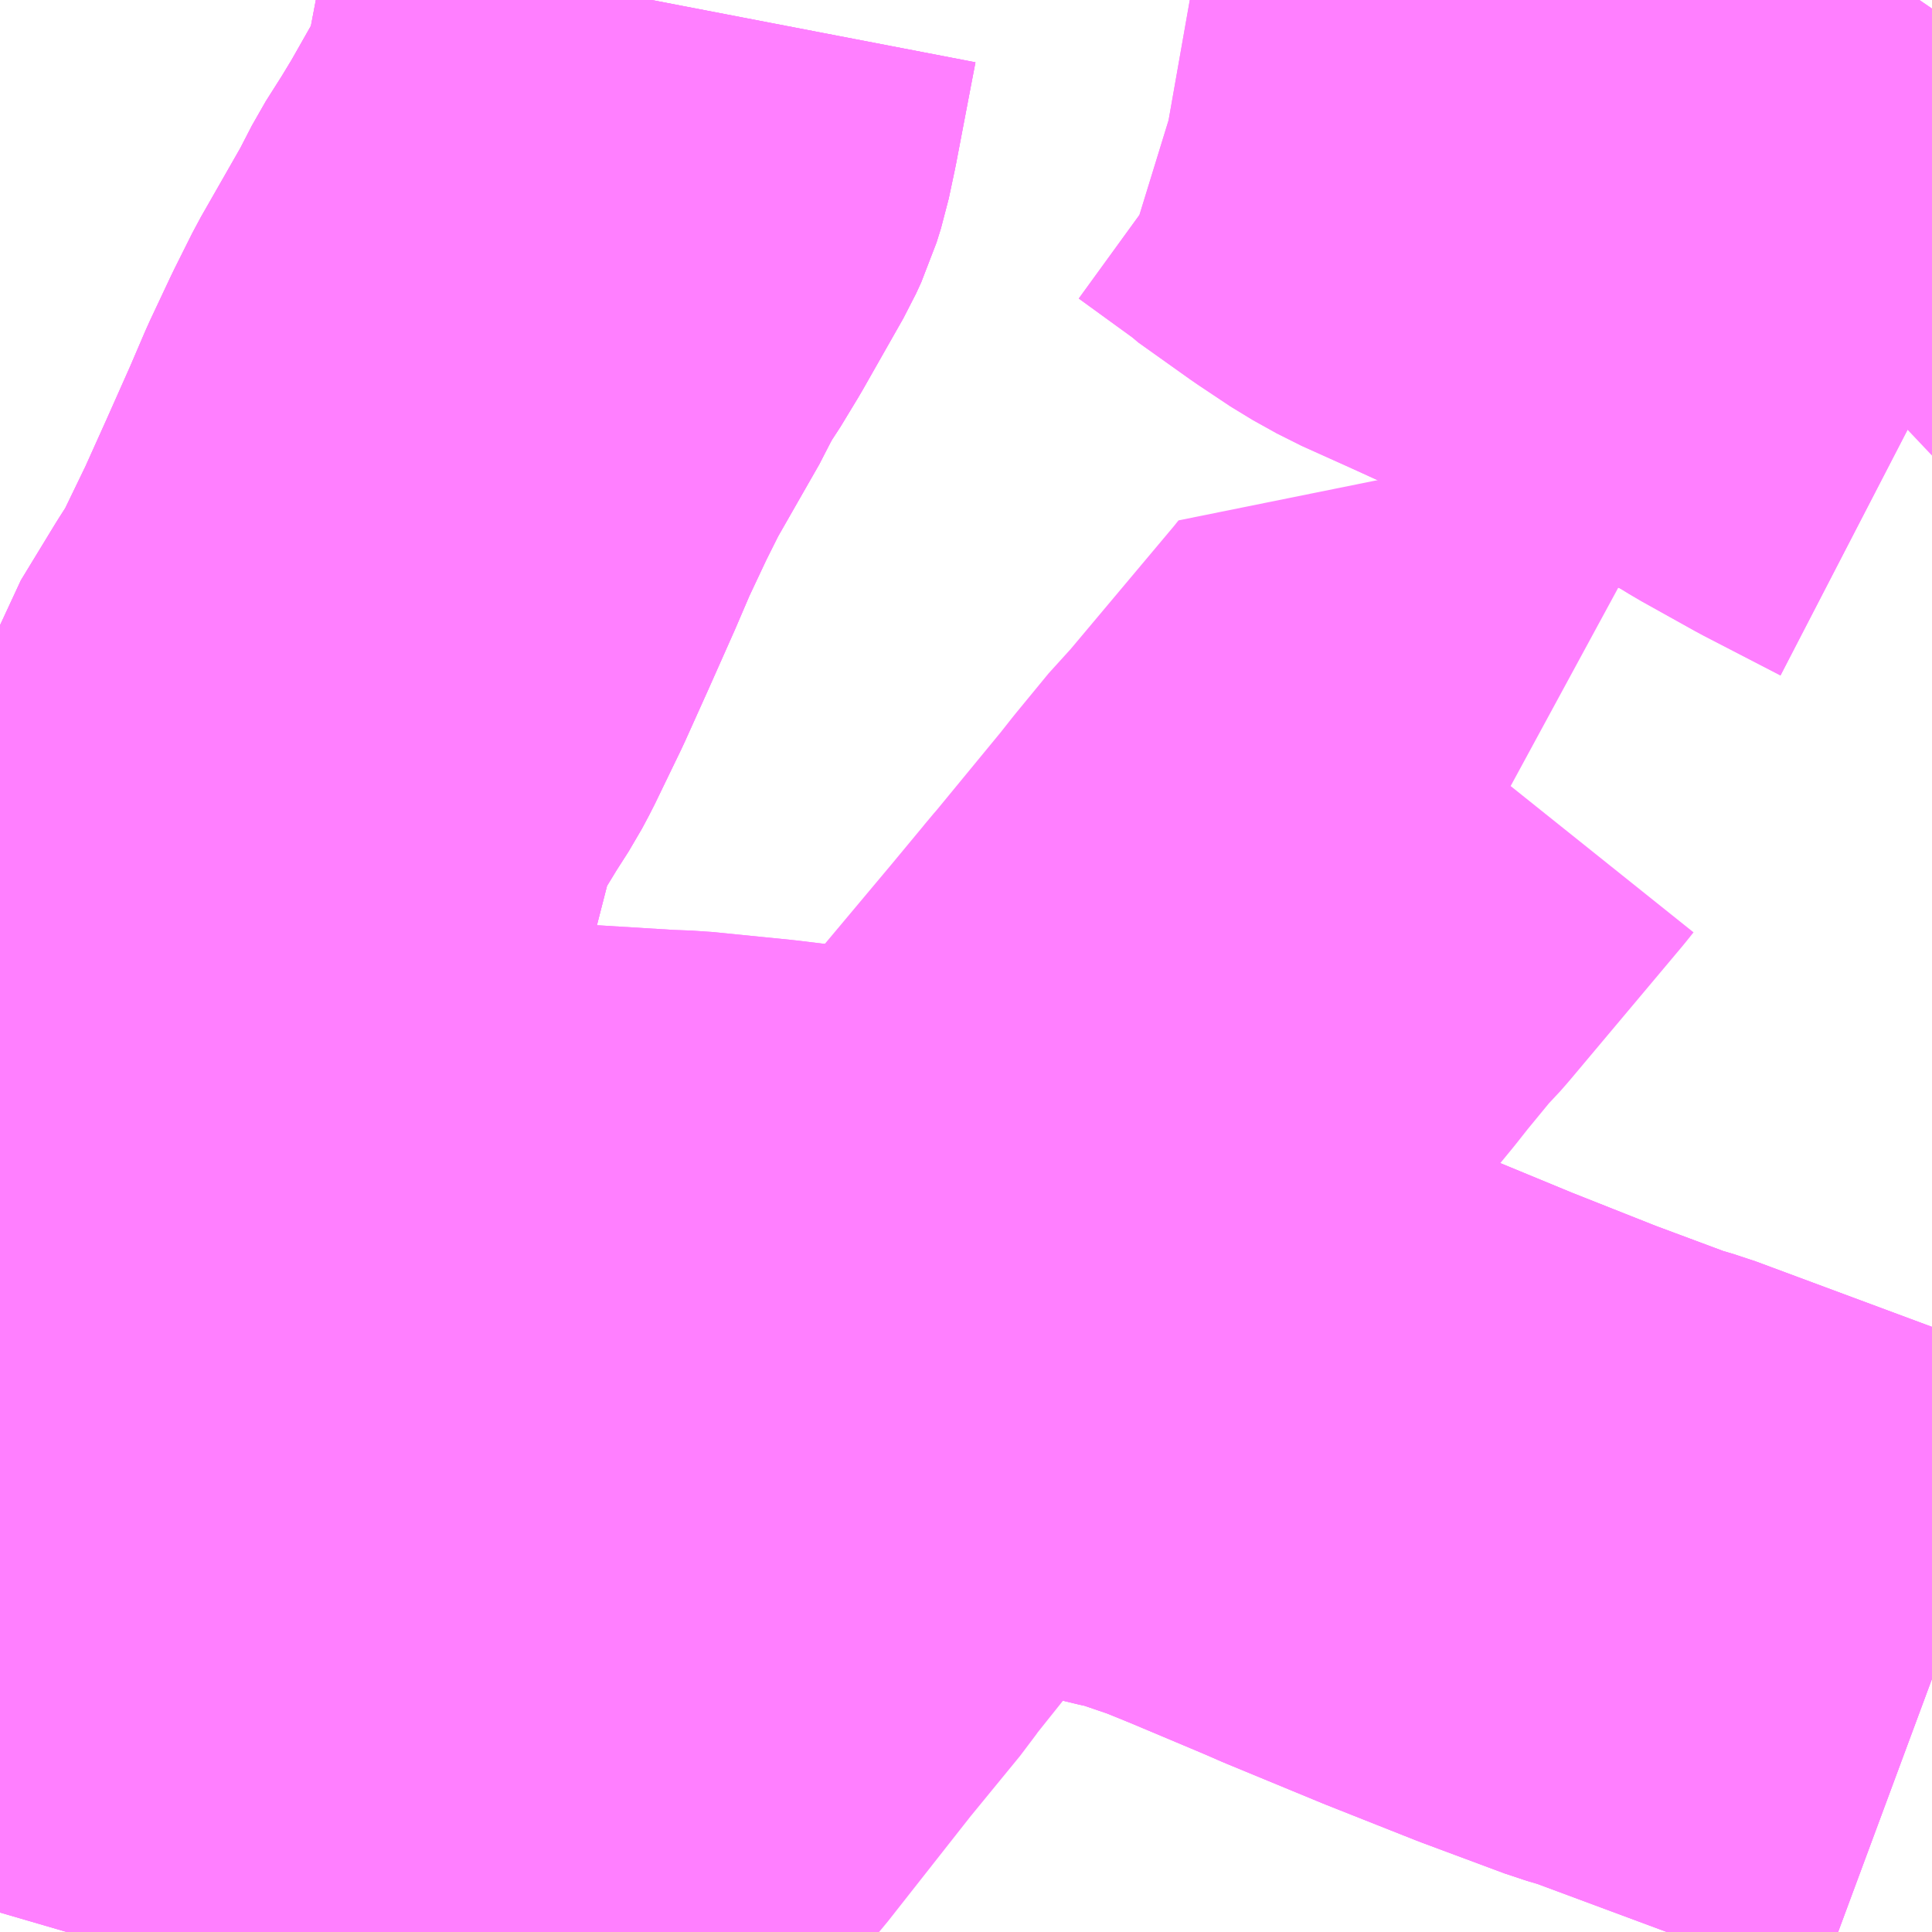 <?xml version="1.0" encoding="UTF-8"?>
<svg  xmlns="http://www.w3.org/2000/svg" xmlns:xlink="http://www.w3.org/1999/xlink" xmlns:go="http://purl.org/svgmap/profile" property="N07_001,N07_002,N07_003,N07_004,N07_005,N07_006,N07_007" viewBox="13592.285 -3502.441 2.197 2.197" go:dataArea="13592.28515625 -3502.44140625 2.197265625 2.197265625" >
<globalCoordinateSystem srsName="http://purl.org/crs/84" transform="matrix(100.0,0.0,0.0,-100.0,0.0,0.0)" />
<defs>
 <g id="p0" >
  <circle cx="0.0" cy="0.0" r="3" stroke="green" stroke-width="0.75" vector-effect="non-scaling-stroke" />
 </g>
</defs>
<g fill="none" fill-rule="evenodd" stroke="#FF00FF" stroke-width="0.75" opacity="0.5" vector-effect="non-scaling-stroke" stroke-linejoin="bevel" >
<path content="1,近江鉄道（株）,中野製薬線,1.0,1.0,1.0," xlink:title="1" d="M13594.482,-3500.532L13594.393,-3500.565L13594.361,-3500.577L13594.151,-3500.655L13594.127,-3500.662L13594.033,-3500.697L13593.932,-3500.737L13593.823,-3500.782L13593.8,-3500.792L13593.712,-3500.829L13593.675,-3500.844L13593.637,-3500.857L13593.615,-3500.864L13593.592,-3500.869L13593.504,-3500.892L13593.458,-3500.901L13593.431,-3500.91L13593.359,-3500.941L13593.367,-3500.952L13593.436,-3501.036L13593.503,-3501.118L13593.56,-3501.186L13593.586,-3501.217L13593.625,-3501.264L13593.629,-3501.269L13593.636,-3501.277L13593.715,-3501.373L13593.73,-3501.392L13593.767,-3501.437L13593.777,-3501.447L13593.784,-3501.455L13593.91,-3501.605L13593.918,-3501.615L13594.012,-3501.564"/>
<path content="1,近江鉄道（株）,南草津イオンモール線,53.0,50.5,51.0," xlink:title="1" d="M13592.739,-3500.244L13592.742,-3500.247L13592.765,-3500.271L13592.805,-3500.3L13592.993,-3500.48L13593,-3500.488L13593.096,-3500.61L13593.155,-3500.682L13593.164,-3500.695L13593.315,-3500.884L13593.359,-3500.941"/>
<path content="1,近江鉄道（株）,南草津イオンモール線,53.0,50.5,51.0," xlink:title="1" d="M13594.482,-3500.532L13594.393,-3500.565L13594.361,-3500.577L13594.151,-3500.655L13594.127,-3500.662L13594.033,-3500.697L13593.932,-3500.737L13593.823,-3500.782L13593.8,-3500.792L13593.712,-3500.829L13593.675,-3500.844L13593.637,-3500.857L13593.615,-3500.864L13593.592,-3500.869L13593.504,-3500.892L13593.458,-3500.901L13593.431,-3500.91L13593.359,-3500.941"/>
<path content="1,近江鉄道（株）,南草津イオンモール線,53.0,50.5,51.0," xlink:title="1" d="M13593.359,-3500.941L13593.296,-3500.972L13593.266,-3500.983L13593.233,-3500.99L13593.197,-3500.993L13593.148,-3500.999L13593.058,-3501.008L13593.032,-3501.009L13592.901,-3501.017L13592.749,-3501.02L13592.641,-3501.019L13592.621,-3501.02L13592.536,-3501.016L13592.533,-3500.983L13592.524,-3500.876L13592.522,-3500.869L13592.514,-3500.792L13592.506,-3500.731L13592.502,-3500.71L13592.491,-3500.669L13592.481,-3500.629L13592.468,-3500.591L13592.452,-3500.539L13592.445,-3500.519L13592.416,-3500.418L13592.392,-3500.347L13592.386,-3500.327L13592.384,-3500.323L13592.368,-3500.268L13592.361,-3500.244"/>
<path content="1,近江鉄道（株）,南草津西口線,15.0,13.5,8.0," xlink:title="1" d="M13593.026,-3502.441L13593.021,-3502.415L13593.004,-3502.326L13592.997,-3502.293L13592.992,-3502.277L13592.986,-3502.264L13592.94,-3502.183L13592.92,-3502.15L13592.913,-3502.14L13592.897,-3502.112L13592.891,-3502.099L13592.839,-3502.008L13592.819,-3501.968L13592.795,-3501.917L13592.777,-3501.875L13592.749,-3501.812L13592.722,-3501.752L13592.692,-3501.69L13592.684,-3501.675L13592.668,-3501.65L13592.629,-3501.586L13592.623,-3501.568L13592.618,-3501.55L13592.599,-3501.476L13592.594,-3501.458L13592.581,-3501.41L13592.567,-3501.359L13592.558,-3501.288L13592.554,-3501.256L13592.536,-3501.016L13592.621,-3501.02L13592.641,-3501.019L13592.749,-3501.02L13592.901,-3501.017L13593.032,-3501.009L13593.058,-3501.008L13593.148,-3500.999L13593.197,-3500.993L13593.233,-3500.99L13593.266,-3500.983L13593.296,-3500.972L13593.359,-3500.941L13593.431,-3500.91L13593.458,-3500.901L13593.504,-3500.892L13593.592,-3500.869L13593.615,-3500.864L13593.637,-3500.857L13593.675,-3500.844L13593.712,-3500.829L13593.8,-3500.792L13593.823,-3500.782L13593.932,-3500.737L13594.033,-3500.697L13594.127,-3500.662L13594.151,-3500.655L13594.361,-3500.577L13594.393,-3500.565L13594.482,-3500.532"/>
<path content="1,近江鉄道（株）,浜街道線,13.0,7.0,6.5," xlink:title="1" d="M13592.536,-3501.016L13592.533,-3500.983L13592.524,-3500.876L13592.522,-3500.869L13592.514,-3500.792L13592.506,-3500.731L13592.502,-3500.71L13592.491,-3500.669L13592.481,-3500.629L13592.468,-3500.591L13592.452,-3500.539L13592.445,-3500.519L13592.416,-3500.418L13592.392,-3500.347L13592.386,-3500.327L13592.384,-3500.323L13592.368,-3500.268L13592.361,-3500.244"/>
<path content="1,近江鉄道（株）,浜街道線,13.0,7.0,6.5," xlink:title="1" d="M13592.536,-3501.016L13592.621,-3501.02"/>
<path content="1,近江鉄道（株）,浜街道線,13.0,7.0,6.5," xlink:title="1" d="M13592.536,-3501.016L13592.44,-3501.014L13592.398,-3501.014L13592.354,-3501.017L13592.348,-3501.018L13592.285,-3501.025"/>
<path content="1,近江鉄道（株）,浜街道線,13.0,7.0,6.5," xlink:title="1" d="M13593.026,-3502.441L13593.021,-3502.415L13593.004,-3502.326L13592.997,-3502.293L13592.992,-3502.277L13592.986,-3502.264L13592.94,-3502.183L13592.92,-3502.15L13592.913,-3502.14L13592.897,-3502.112L13592.891,-3502.099L13592.839,-3502.008L13592.819,-3501.968L13592.795,-3501.917L13592.777,-3501.875L13592.749,-3501.812L13592.722,-3501.752L13592.692,-3501.69L13592.684,-3501.675L13592.668,-3501.65L13592.629,-3501.586L13592.623,-3501.568L13592.618,-3501.55L13592.599,-3501.476L13592.594,-3501.458L13592.581,-3501.41L13592.567,-3501.359L13592.558,-3501.288L13592.554,-3501.256L13592.536,-3501.016"/>
<path content="1,近江鉄道（株）,生協シャトル湖岸コース,8.0,8.0,8.0," xlink:title="1" d="M13594.482,-3502.006L13594.395,-3502.051L13594.334,-3502.085L13594.321,-3502.093"/>
<path content="1,近江鉄道（株）,生協シャトル湖岸コース,8.0,8.0,8.0," xlink:title="1" d="M13594.321,-3502.093L13594.396,-3502.164L13594.482,-3502.239"/>
<path content="1,近江鉄道（株）,生協シャトル湖岸コース,8.0,8.0,8.0," xlink:title="1" d="M13593.638,-3502.441L13593.655,-3502.438L13593.681,-3502.43L13593.7,-3502.422L13593.717,-3502.414L13593.732,-3502.405L13593.794,-3502.36L13593.797,-3502.357L13593.856,-3502.315L13593.892,-3502.291L13593.919,-3502.276L13593.979,-3502.249L13594.038,-3502.222L13594.12,-3502.191L13594.137,-3502.182L13594.19,-3502.155L13594.274,-3502.117L13594.315,-3502.099L13594.321,-3502.093"/>
<path content="1,近江鉄道（株）,草津山田線,2.0,2.0,2.0," xlink:title="1" d="M13594.482,-3502.006L13594.395,-3502.051L13594.334,-3502.085L13594.321,-3502.093L13594.315,-3502.099L13594.274,-3502.117L13594.19,-3502.155L13594.137,-3502.182L13594.12,-3502.191L13594.038,-3502.222L13593.979,-3502.249L13593.919,-3502.276L13593.892,-3502.291L13593.856,-3502.315L13593.797,-3502.357L13593.794,-3502.36L13593.732,-3502.405L13593.717,-3502.414L13593.7,-3502.422L13593.681,-3502.43L13593.655,-3502.438L13593.638,-3502.441"/>
<path content="1,近江鉄道（株）,近江大橋線,10.5,6.5,6.5," xlink:title="1" d="M13592.361,-3500.244L13592.368,-3500.268L13592.384,-3500.323L13592.386,-3500.327L13592.392,-3500.347L13592.416,-3500.418L13592.445,-3500.519L13592.452,-3500.539L13592.468,-3500.591L13592.481,-3500.629L13592.491,-3500.669L13592.502,-3500.71L13592.506,-3500.731L13592.514,-3500.792L13592.522,-3500.869L13592.524,-3500.876L13592.533,-3500.983L13592.536,-3501.016L13592.554,-3501.256L13592.558,-3501.288L13592.567,-3501.359L13592.581,-3501.41L13592.594,-3501.458L13592.599,-3501.476L13592.618,-3501.55L13592.623,-3501.568L13592.629,-3501.586L13592.668,-3501.65L13592.684,-3501.675L13592.692,-3501.69L13592.722,-3501.752L13592.749,-3501.812L13592.777,-3501.875L13592.795,-3501.917L13592.819,-3501.968L13592.839,-3502.008L13592.891,-3502.099L13592.897,-3502.112L13592.913,-3502.14L13592.92,-3502.15L13592.94,-3502.183L13592.986,-3502.264L13592.992,-3502.277L13592.997,-3502.293L13593.004,-3502.326L13593.021,-3502.415L13593.026,-3502.441"/>
</g>
</svg>
